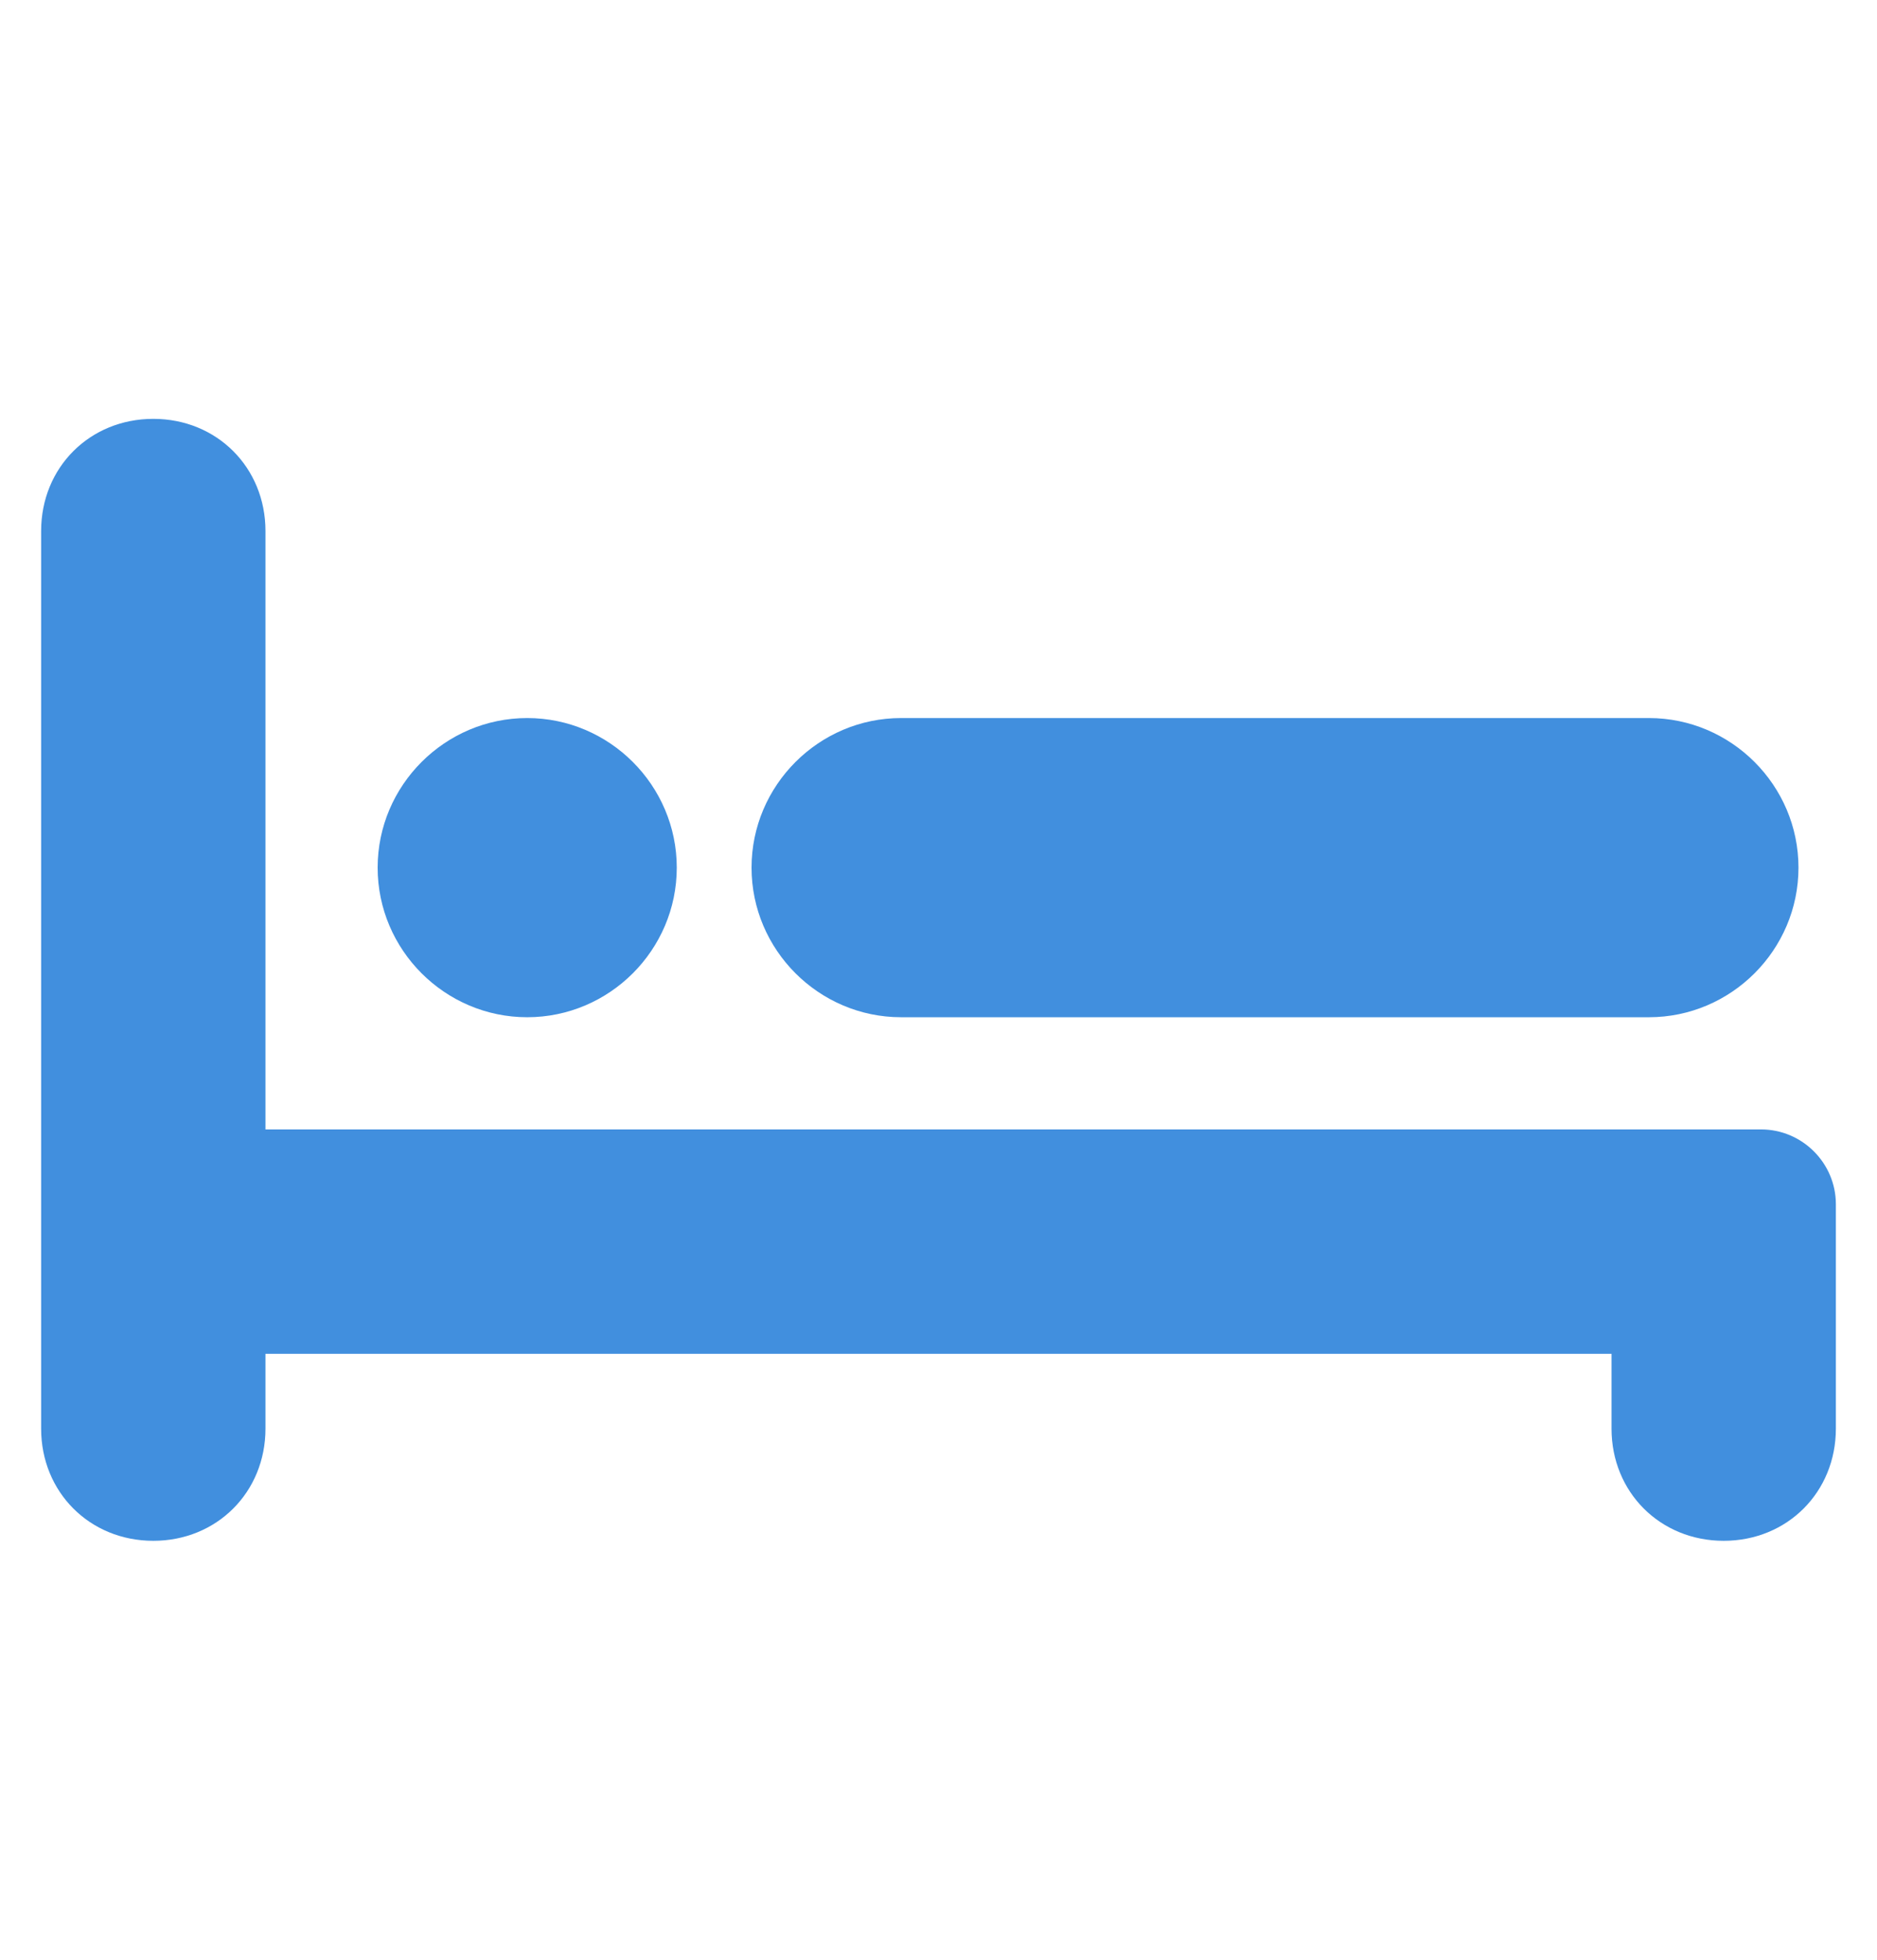<?xml version="1.0" encoding="utf-8"?>
<!-- Generator: Adobe Illustrator 24.1.2, SVG Export Plug-In . SVG Version: 6.00 Build 0)  -->
<svg version="1.1" id="Layer_1" xmlns="http://www.w3.org/2000/svg" xmlns:xlink="http://www.w3.org/1999/xlink" x="0px" y="0px"
	 viewBox="0 0 50.2 52.4" style="enable-background:new 0 0 50.2 52.4;" xml:space="preserve">
<style type="text/css">
	.st0{fill:#418FDE;}
</style>
<g id="Layer_2_1_">
	<g id="Expanded_Icons">
		<path class="st0" d="M49.1,32.2v6c0,1.7-1.3,3-3,3s-3-1.3-3-3v-2h-36v2c0,1.7-1.3,3-3,3s-3-1.3-3-3v-24c0-1.7,1.3-3,3-3s3,1.3,3,3
			v16h40C48.2,30.2,49.1,31.1,49.1,32.2z M14.1,19.2c-2.2,0-4,1.8-4,4s1.8,4,4,4s4-1.8,4-4S16.3,19.2,14.1,19.2z M44.1,19.2h-20
			c-2.2,0-4,1.8-4,4l0,0c0,2.2,1.8,4,4,4h20c2.2,0,4-1.8,4-4l0,0C48.1,21,46.3,19.2,44.1,19.2z"/>
	</g>
</g>
</svg>
